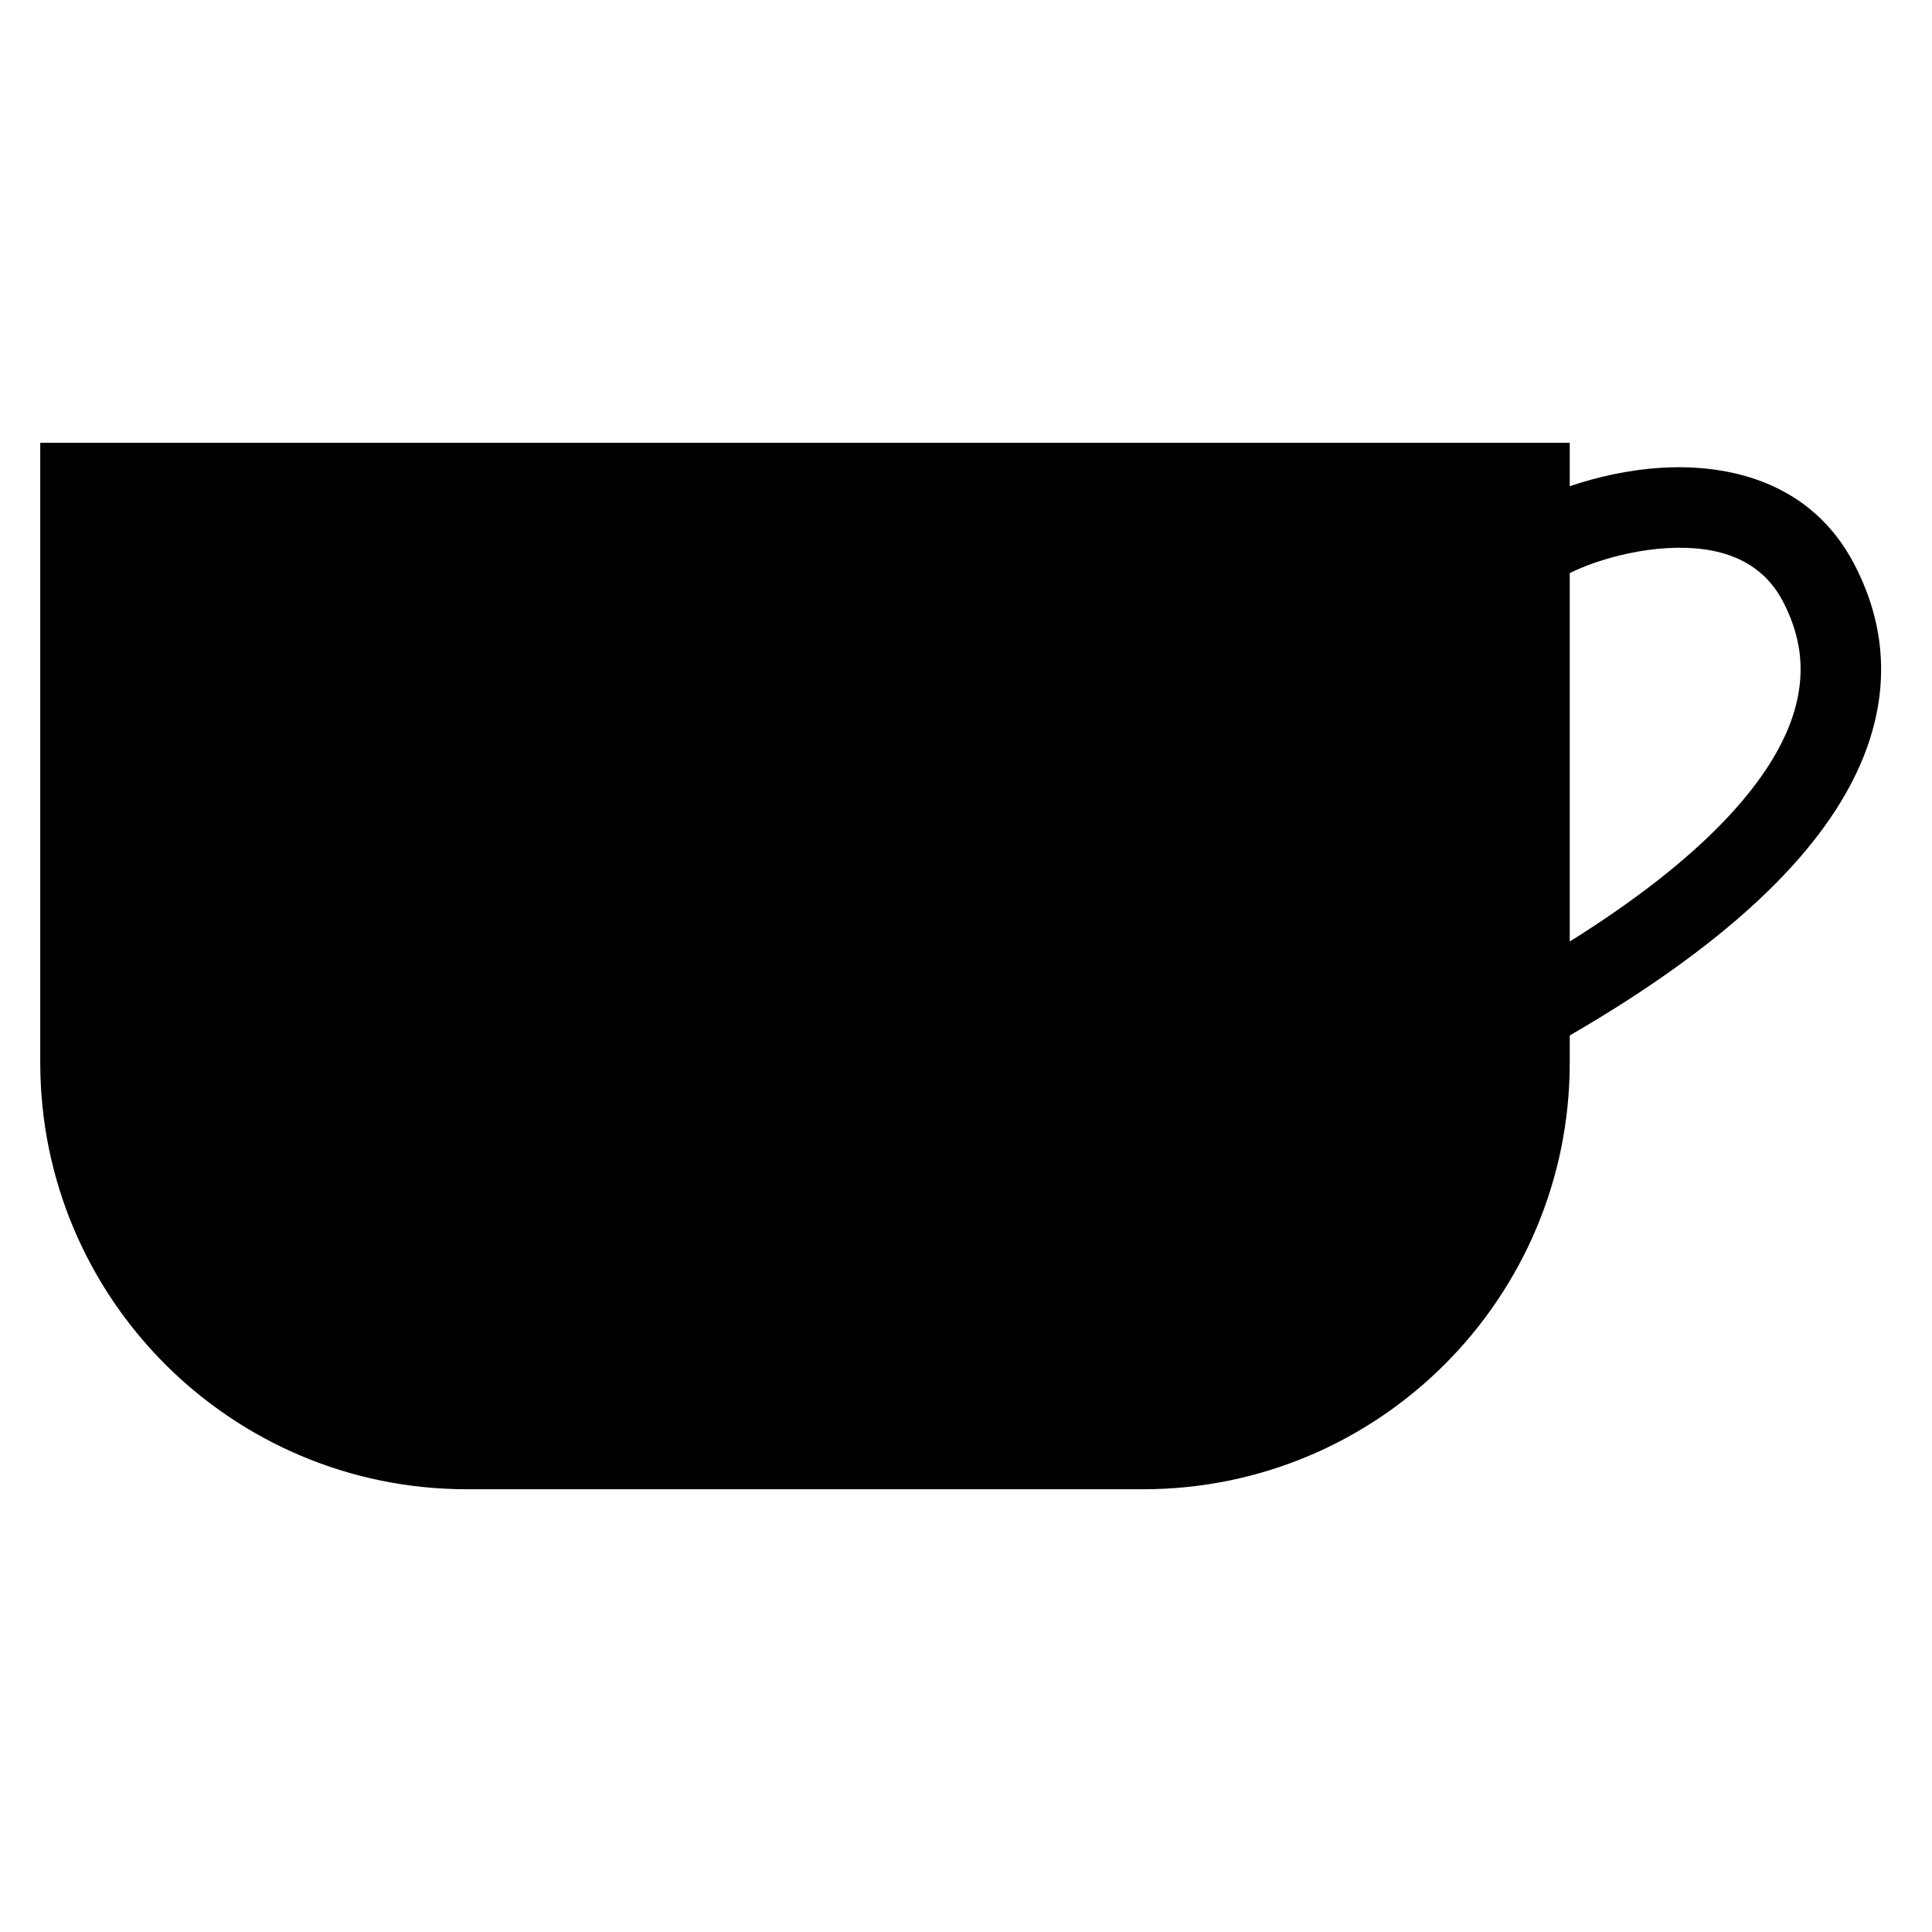 <svg width="24" height="24" viewBox="0 0 24 24" fill="none" xmlns="http://www.w3.org/2000/svg">
<path fill-rule="evenodd" clip-rule="evenodd" d="M0.5 5.5H19.5V6.04C19.832 5.927 20.233 5.834 20.651 5.81C21.481 5.763 22.5 5.987 23.033 7.006C23.306 7.529 23.585 8.393 23.115 9.484C22.677 10.499 21.621 11.633 19.5 12.863V13.2C19.5 16.127 17.127 18.5 14.2 18.5H5.8C2.872 18.5 0.5 16.127 0.5 13.2V5.5ZM19.5 11.696C21.177 10.647 21.908 9.757 22.197 9.088C22.51 8.362 22.331 7.823 22.147 7.469C21.874 6.949 21.349 6.772 20.709 6.809C20.394 6.827 20.082 6.898 19.82 6.987C19.691 7.032 19.583 7.078 19.5 7.119V11.696Z" fill="black"/>
</svg>
